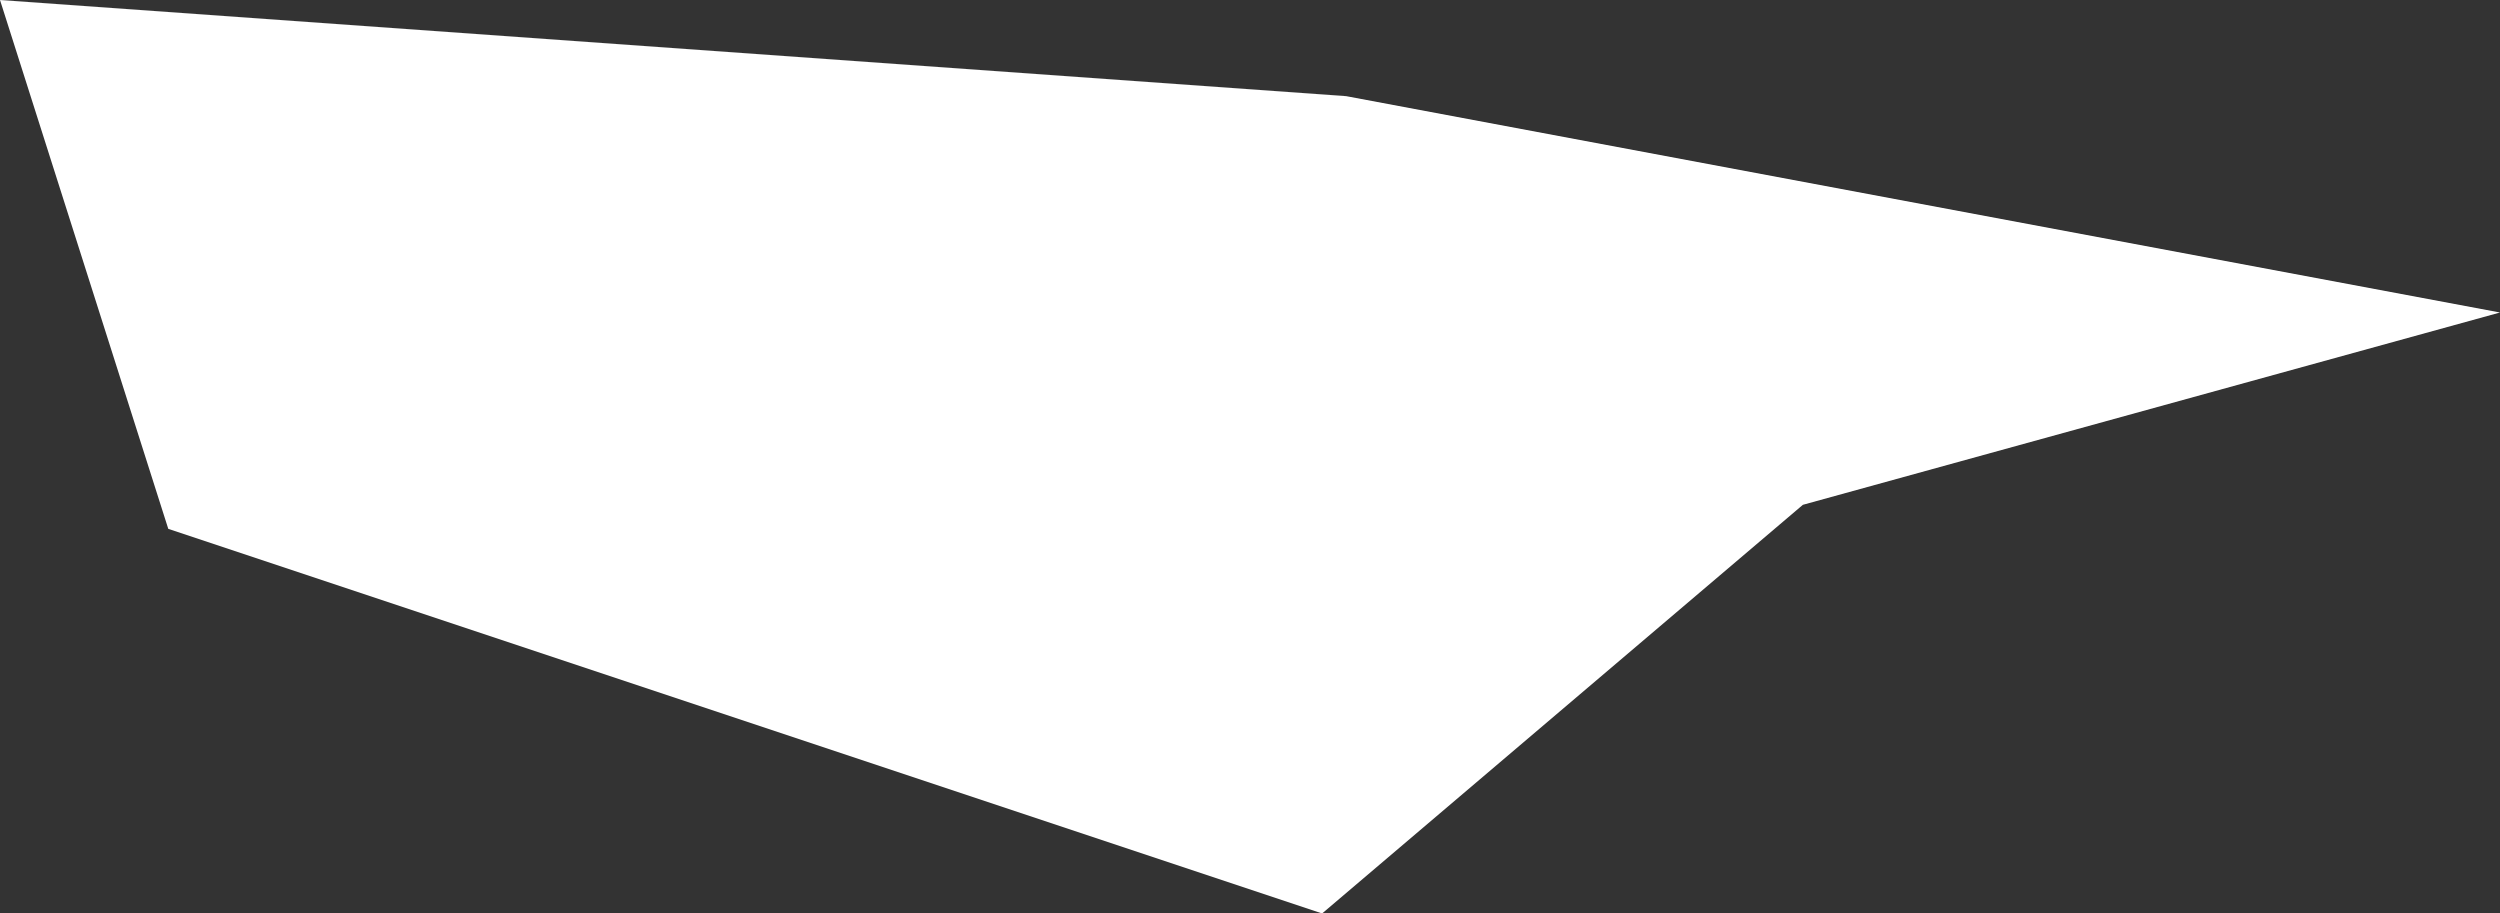 <svg xmlns="http://www.w3.org/2000/svg" viewBox="0 0 104 38"><rect x="0" y="0" width="104" height="38" fill="#333333" stroke="none"/><defs><style>.cls-1{fill:#fff;}</style></defs><title>cloud2_1</title><g id="Layer_2" data-name="Layer 2"><g id="Layer_2-2" data-name="Layer 2"><polygon class="cls-1" points="7 22 0 0 56 4 104 13 75 21 55 38 7 22"/></g></g></svg>